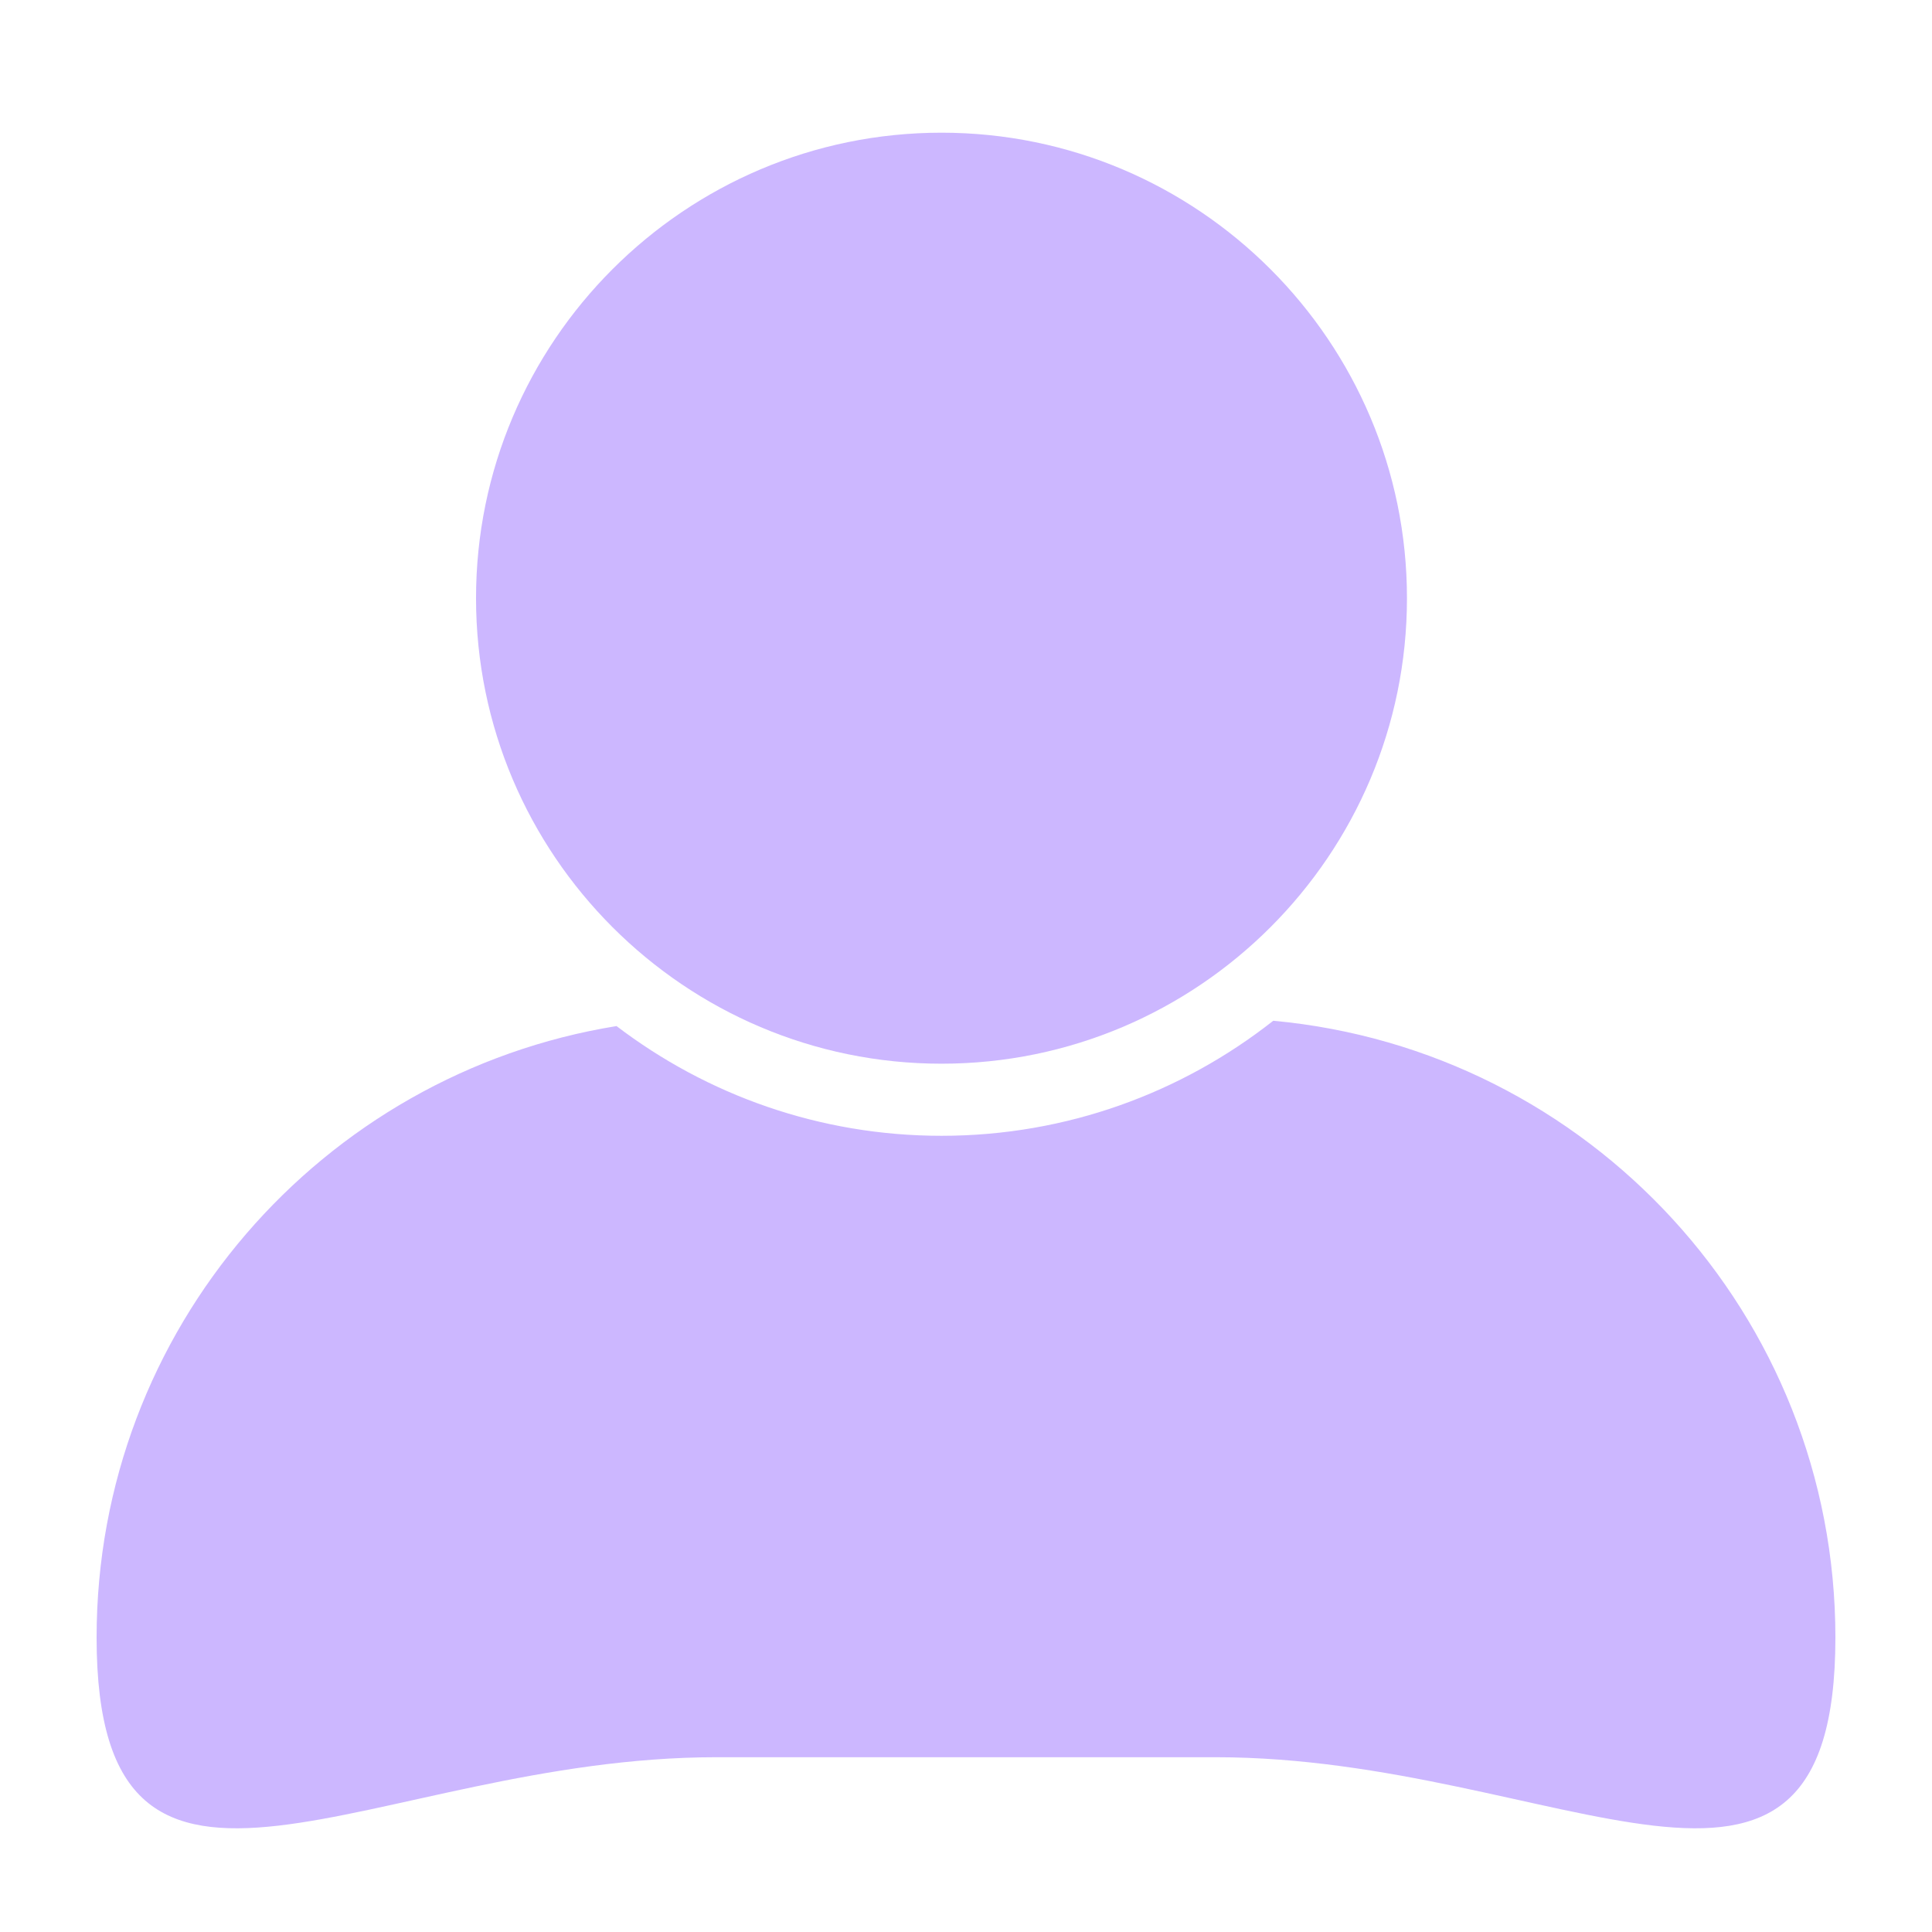 <svg width="232" height="232" viewBox="0 0 232 232" fill="none" xmlns="http://www.w3.org/2000/svg">
<path d="M152.897 122.575C141.914 131.217 128.085 136.39 113.058 136.39C98.405 136.39 84.879 131.474 74.034 123.213C38.637 128.934 11.6 159.623 11.6 196.636C11.6 237.726 44.906 211.013 85.991 211.013H146.005C187.092 211.013 220.4 237.726 220.4 196.636C220.4 157.878 190.75 126.053 152.897 122.575Z" fill="#CCB7FF"/>
<path d="M113.058 127.732C143.879 127.732 168.952 102.655 168.952 71.832C168.952 41.011 143.879 15.934 113.058 15.934C82.237 15.934 57.163 41.011 57.163 71.832C57.165 102.655 82.239 127.732 113.058 127.732Z" fill="#CCB7FF"/>
</svg>
